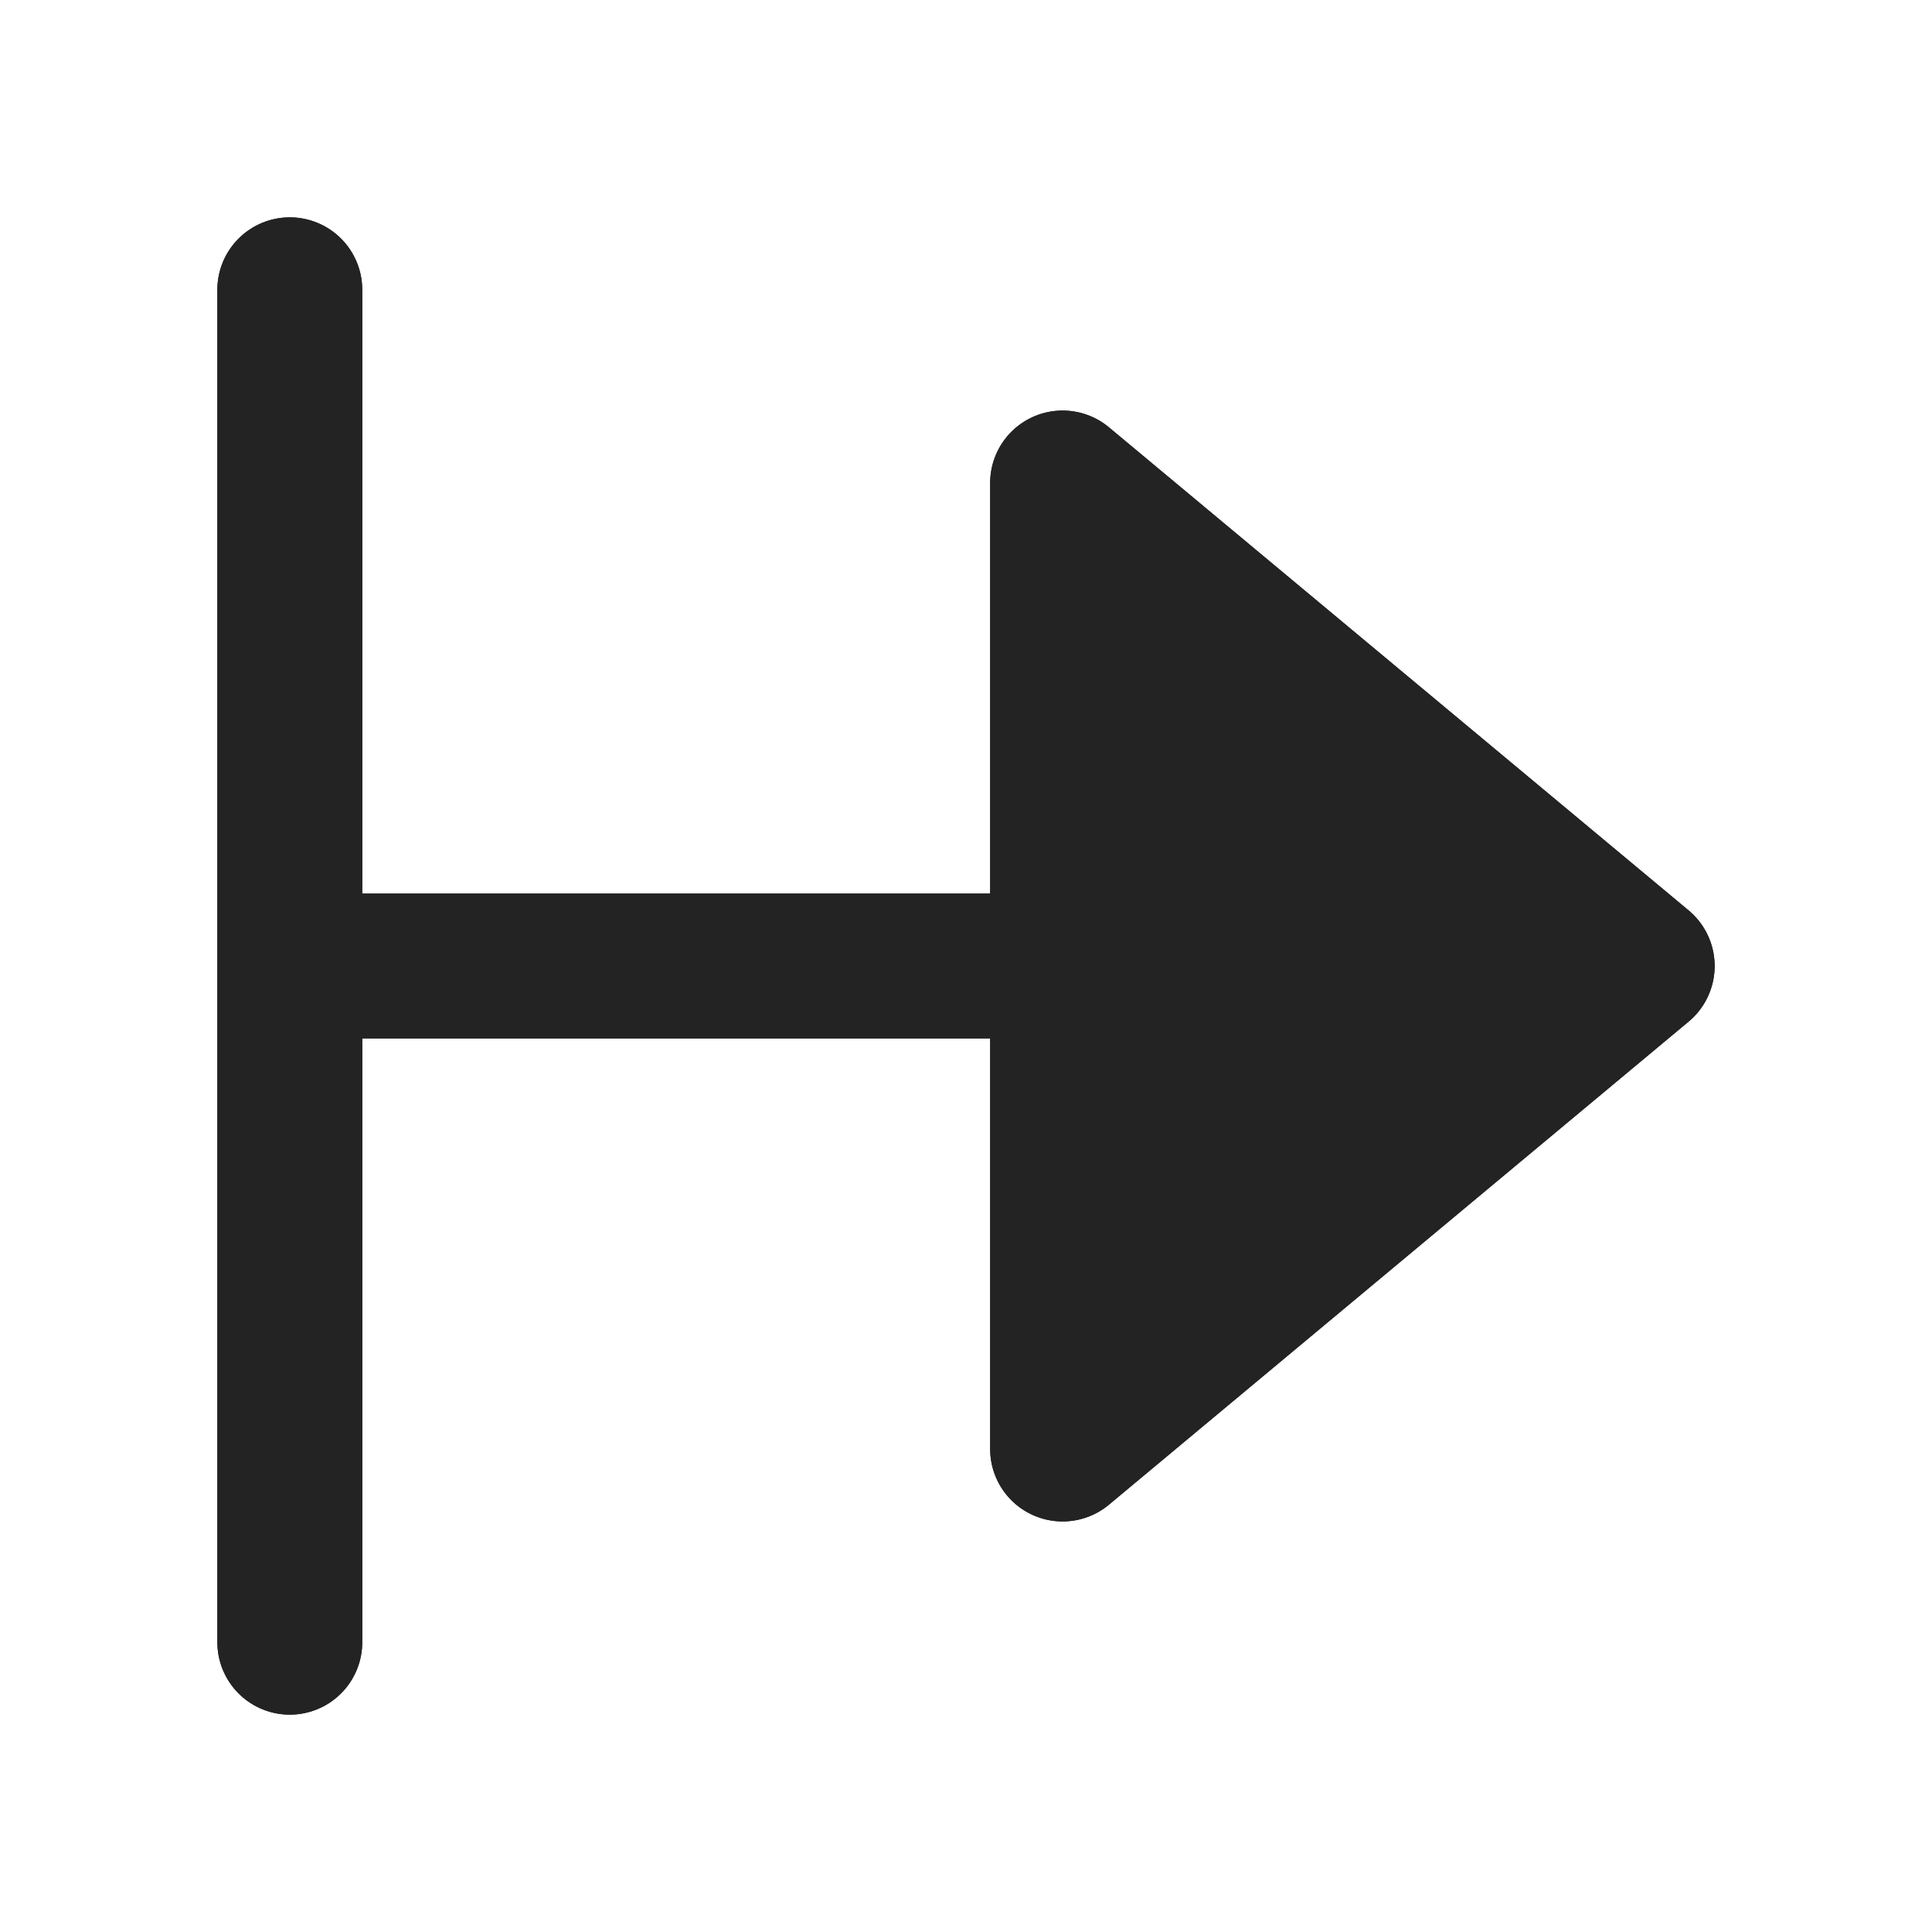 <svg xmlns="http://www.w3.org/2000/svg" width="20" height="20" viewBox="0 0 20 20">
  <def>
  <g id="shape" fill="none" fill-rule="evenodd">
      <path
        fill="#fff"
        fill-opacity="0"
        d="
          M 0 0
          h 20
          v 20
          H 0
          z"
      />
      <path
        stroke="#232323"
        fill="#232323"
        stroke-linecap="round"
        stroke-linejoin="round"
        stroke-width="1.5"
        d="
          M 3 3
          L 3 17
          M 3 10
          L 11 10
          l 0 -5
          l 6 5
          l -6 5
          l 0 -5"
      />
  </g>
  </def>
  
  <use href="#shape" />
</svg>
